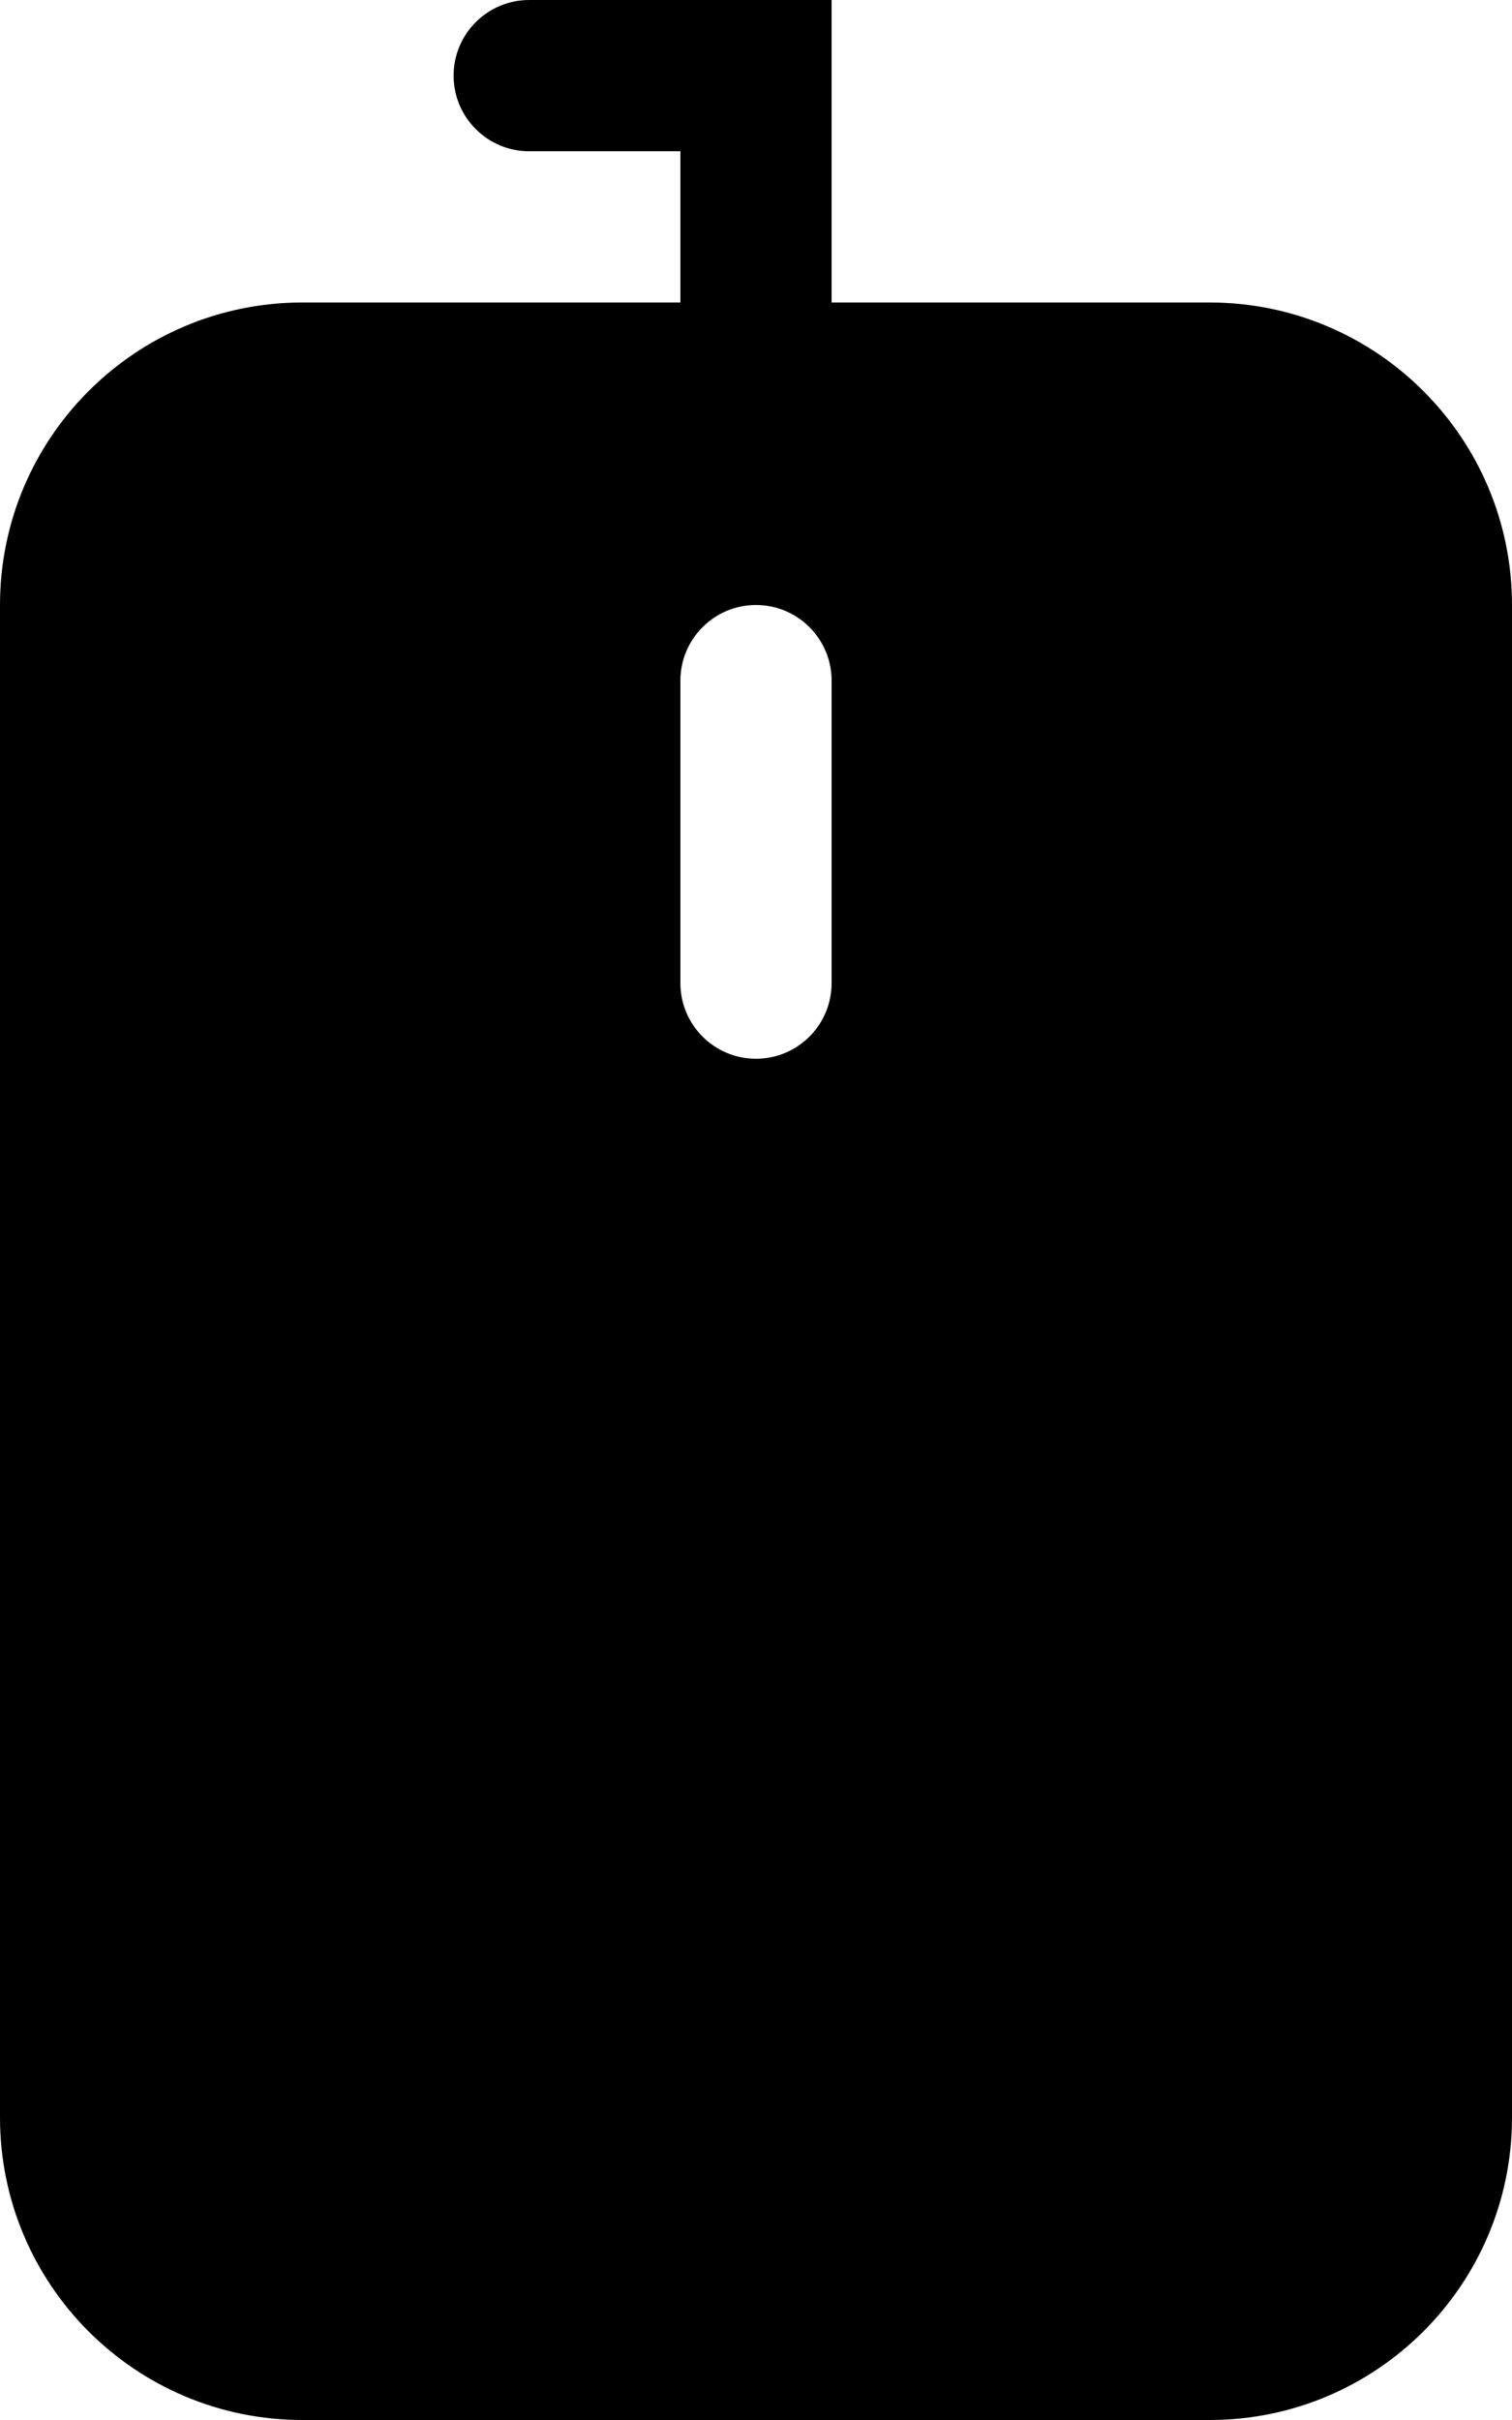 <?xml version="1.0" encoding="iso-8859-1"?>
<!-- Generator: Adobe Illustrator 18.0.0, SVG Export Plug-In . SVG Version: 6.00 Build 0)  -->
<!DOCTYPE svg PUBLIC "-//W3C//DTD SVG 1.1//EN" "http://www.w3.org/Graphics/SVG/1.1/DTD/svg11.dtd">
<svg version="1.1" id="Capa_1" xmlns="http://www.w3.org/2000/svg" xmlns:xlink="http://www.w3.org/1999/xlink" x="0px" y="0px"
	 viewBox="0 0 20 32" style="enable-background:new 0 0 20 32;" xml:space="preserve">
<g id="_x31__13_">
	<g>
		<path style="fill-rule:evenodd;clip-rule:evenodd;" d="M16,4h-5V0H7C6.448,0,6,0.448,6,1c0,0.552,0.448,1,1,1h2v2H4
			C1.791,4,0,5.791,0,8v20c0,2.209,1.791,4,4,4h12c2.209,0,4-1.791,4-4V8C20,5.791,18.209,4,16,4z M11,13c0,0.552-0.448,1-1,1
			c-0.552,0-1-0.448-1-1V9c0-0.552,0.448-1,1-1c0.552,0,1,0.448,1,1V13z"/>
	</g>
</g>
<g>
</g>
<g>
</g>
<g>
</g>
<g>
</g>
<g>
</g>
<g>
</g>
<g>
</g>
<g>
</g>
<g>
</g>
<g>
</g>
<g>
</g>
<g>
</g>
<g>
</g>
<g>
</g>
<g>
</g>
</svg>
